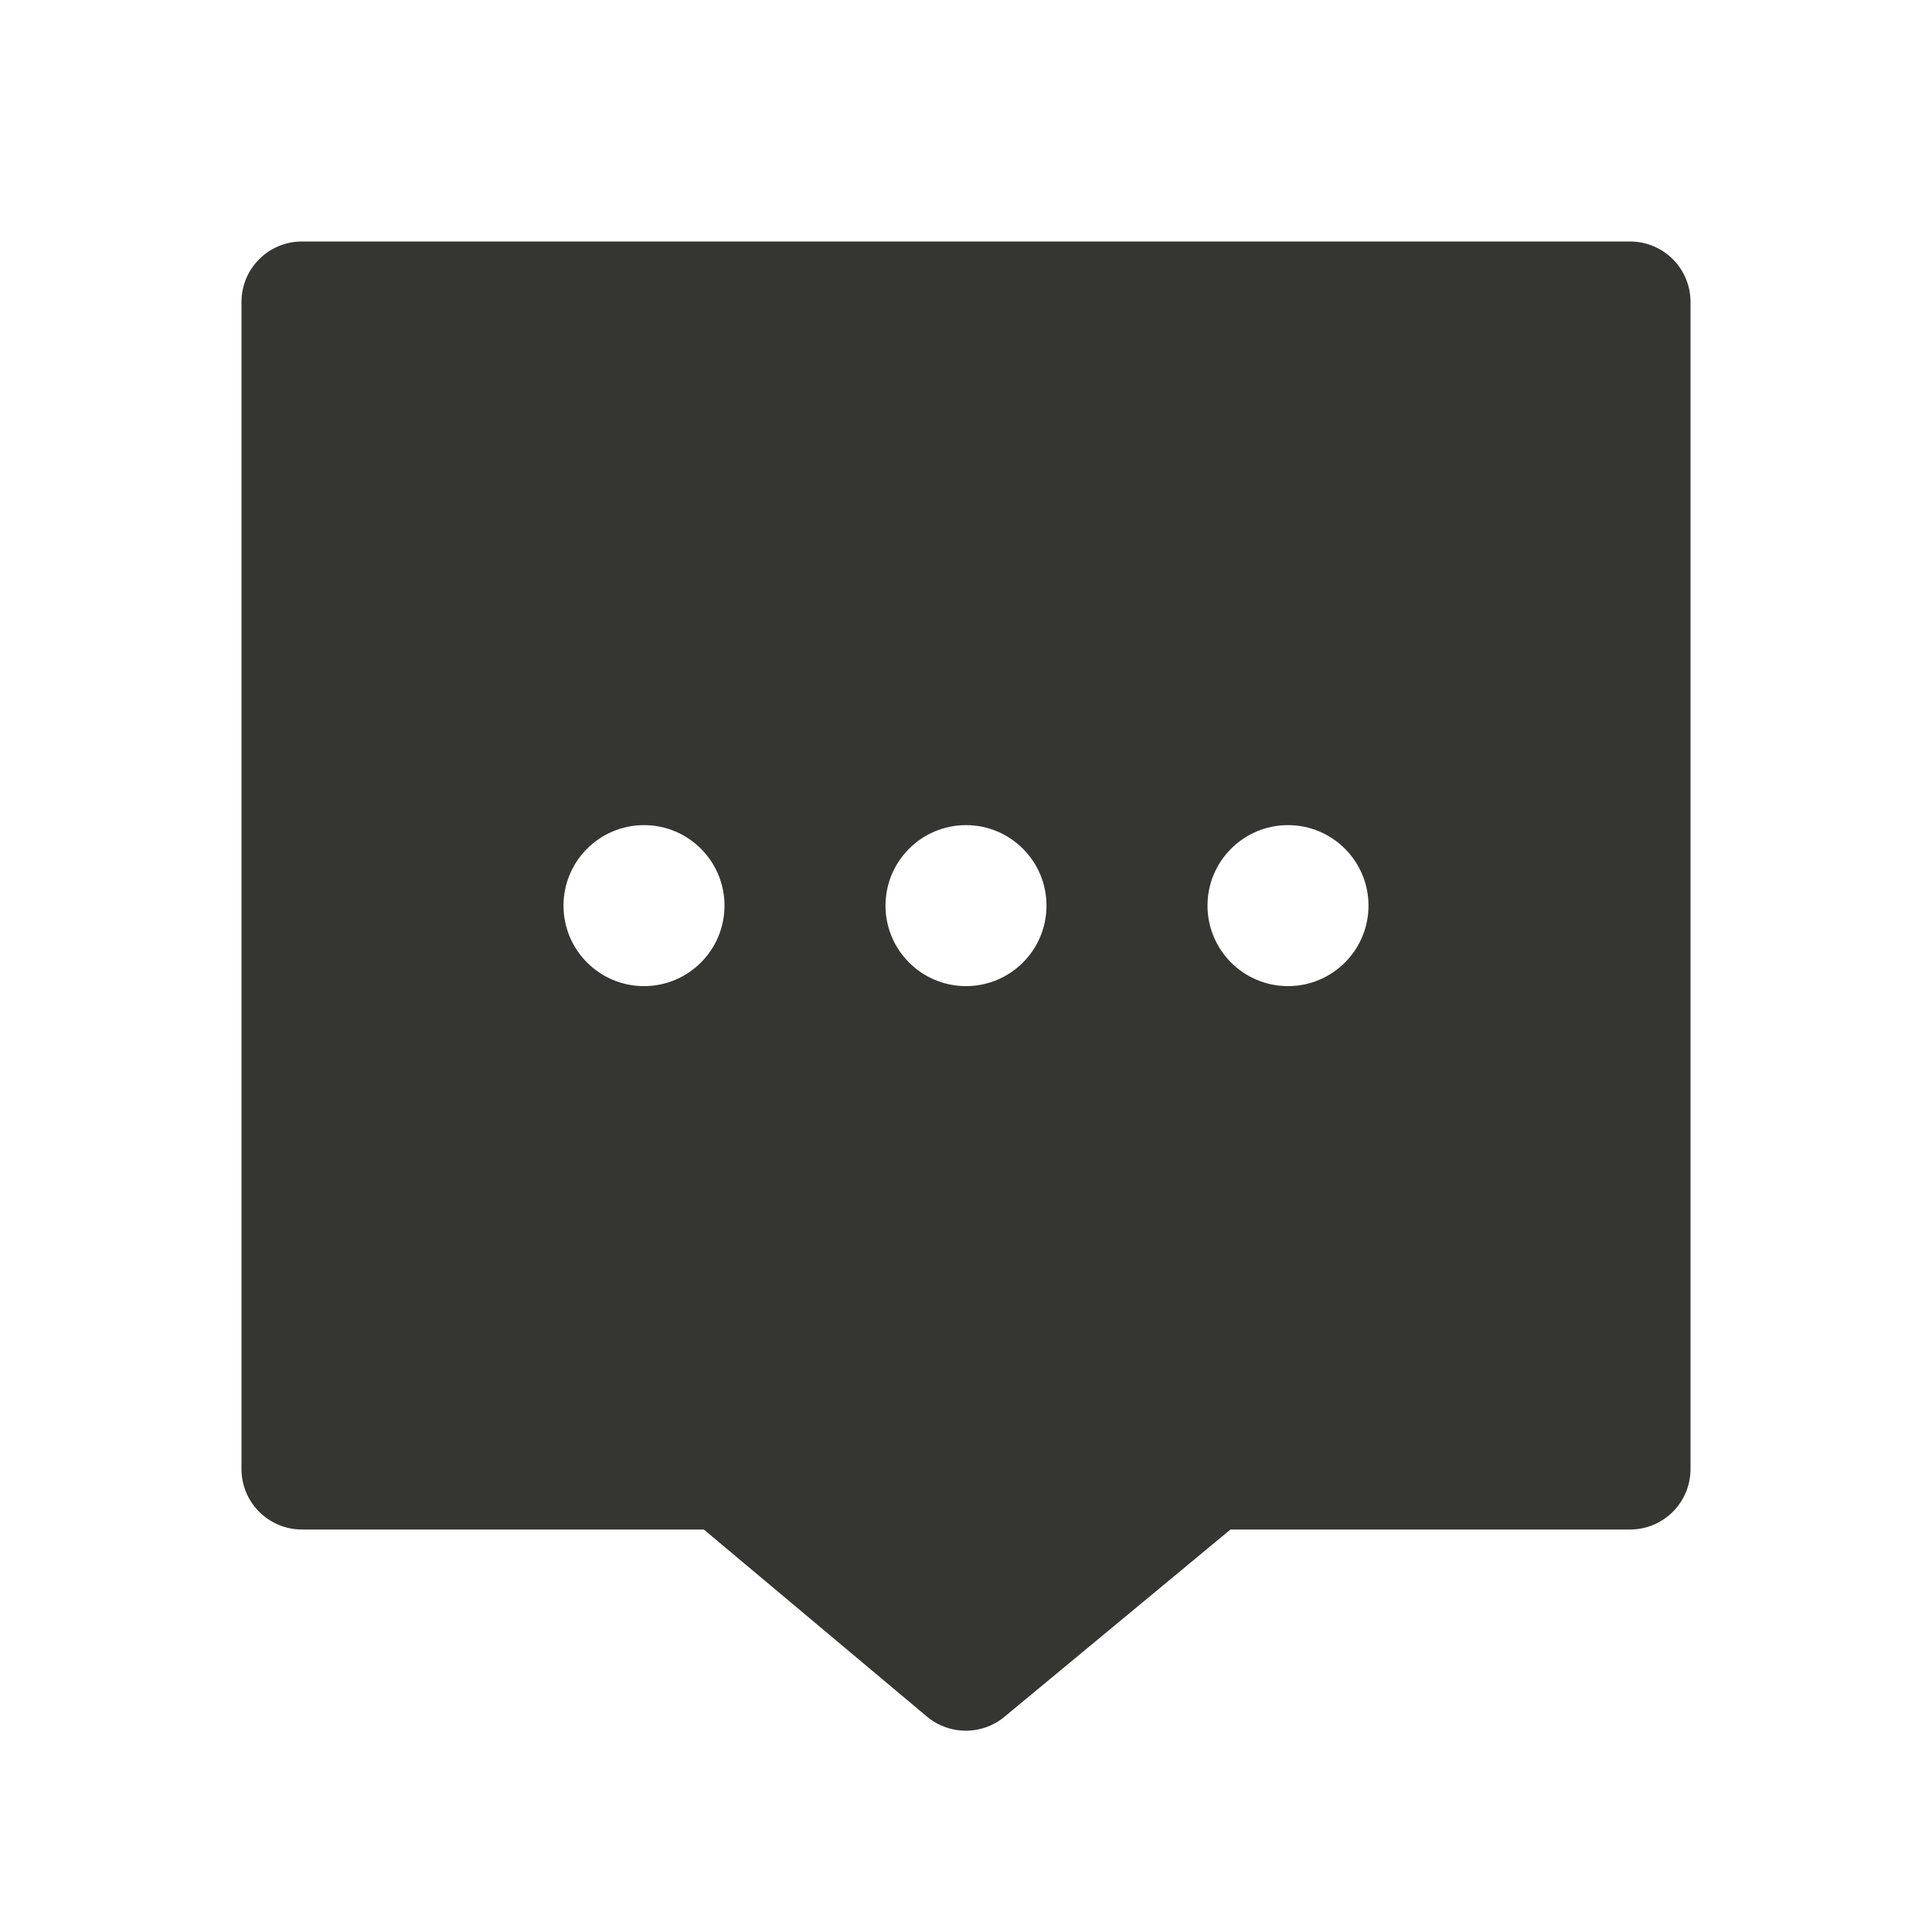 <svg width="24" height="24" viewBox="0 0 24 24" fill="none" xmlns="http://www.w3.org/2000/svg">
<path fill-rule="evenodd" clip-rule="evenodd" d="M3 3.75C3 3.336 3.336 3 3.75 3H20.25C20.664 3 21 3.336 21 3.75V18.25C21 18.664 20.664 19 20.25 19H15.286L12.476 21.328C12.198 21.558 11.794 21.557 11.516 21.325L8.743 19H3.75C3.336 19 3 18.664 3 18.25V3.75ZM7 11.25C7 11.802 7.448 12.25 8 12.25C8.552 12.25 9 11.802 9 11.25C9 10.698 8.552 10.25 8 10.25C7.448 10.25 7 10.698 7 11.25ZM11 11.25C11 11.802 11.448 12.25 12 12.25C12.552 12.25 13 11.802 13 11.25C13 10.698 12.552 10.25 12 10.25C11.448 10.25 11 10.698 11 11.25ZM16 12.25C15.448 12.25 15 11.802 15 11.25C15 10.698 15.448 10.25 16 10.25C16.552 10.25 17 10.698 17 11.25C17 11.802 16.552 12.25 16 12.25Z" fill="#353531"/>
</svg>
